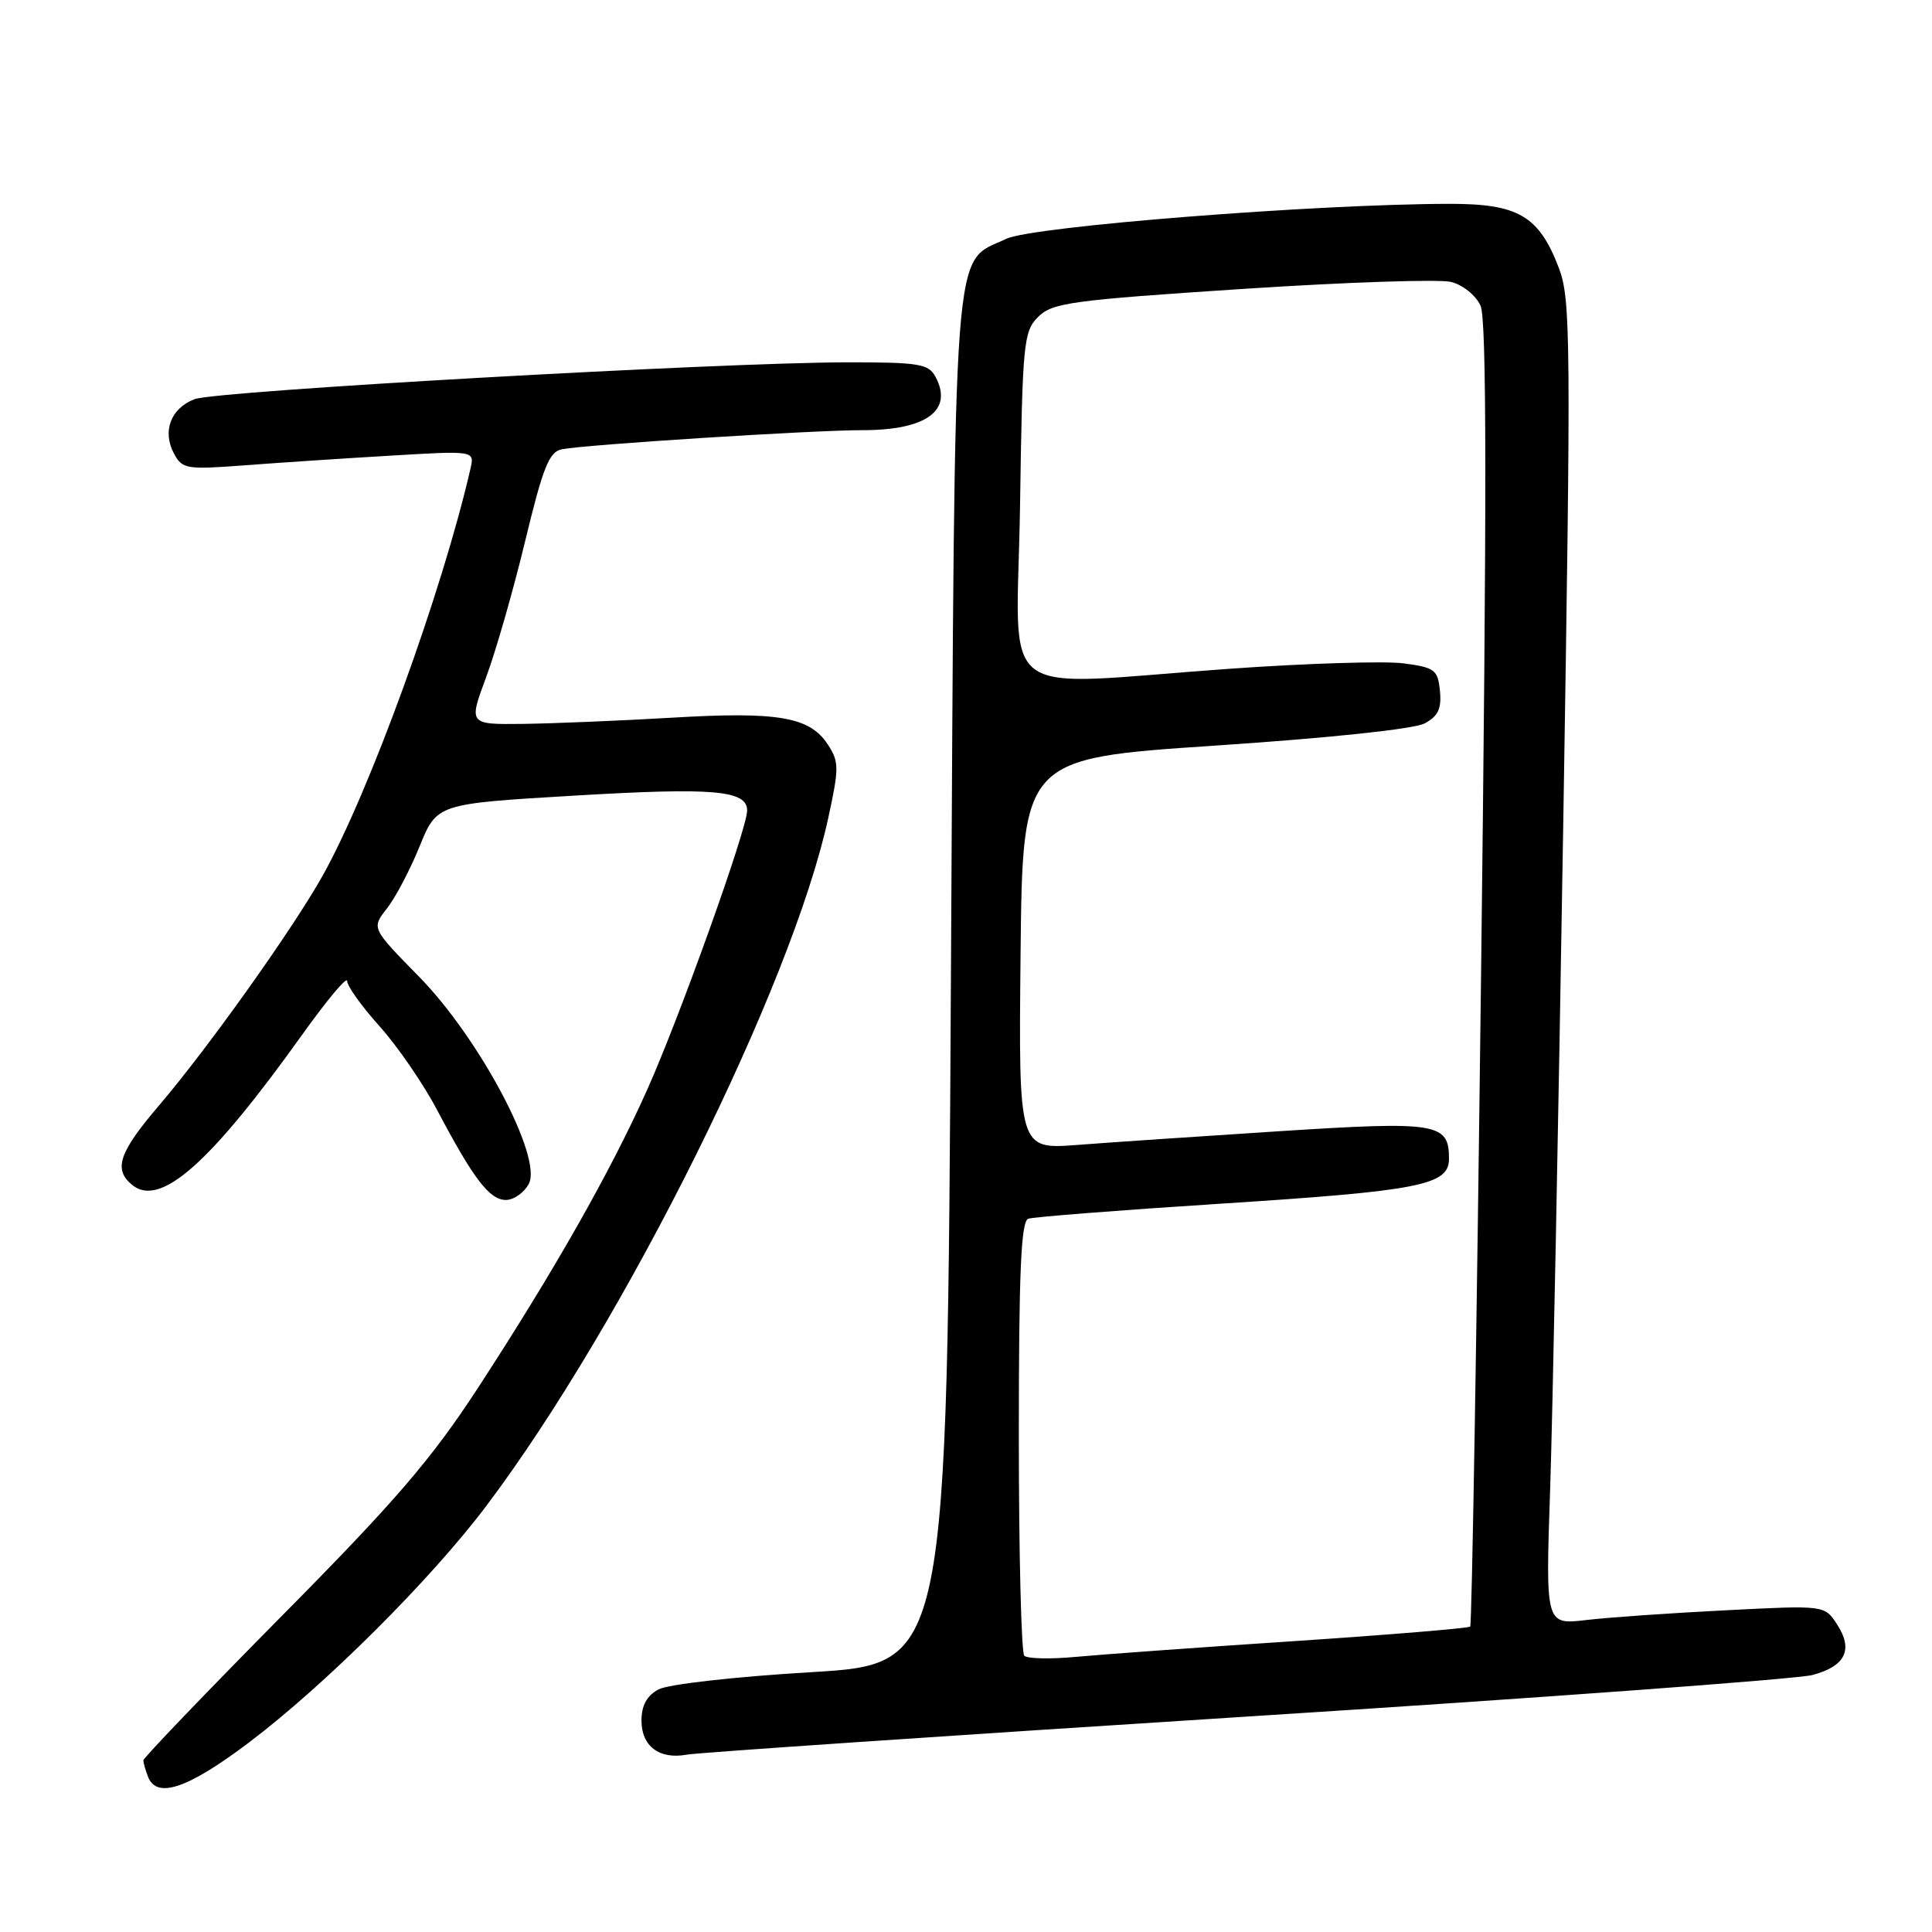 <?xml version="1.0" encoding="UTF-8" standalone="no"?>
<!DOCTYPE svg PUBLIC "-//W3C//DTD SVG 1.1//EN" "http://www.w3.org/Graphics/SVG/1.1/DTD/svg11.dtd" >
<svg xmlns="http://www.w3.org/2000/svg" xmlns:xlink="http://www.w3.org/1999/xlink" version="1.1" viewBox="0 0 256 256">
 <g >
 <path fill="currentColor"
d=" M 32.91 230.95 C 43.03 223.32 57.07 209.33 64.47 199.50 C 82.77 175.18 104.93 130.59 109.75 108.38 C 111.20 101.71 111.19 100.94 109.67 98.62 C 107.28 94.98 103.08 94.26 89.00 95.10 C 82.12 95.50 73.26 95.87 69.29 95.92 C 62.09 96.00 62.09 96.00 64.41 89.75 C 65.69 86.31 68.02 78.20 69.58 71.72 C 71.96 61.87 72.76 59.86 74.46 59.53 C 77.59 58.91 107.76 56.99 114.32 57.00 C 122.76 57.00 126.34 54.37 123.96 49.93 C 123.04 48.21 121.78 48.00 112.21 48.01 C 95.25 48.04 28.67 51.79 25.79 52.89 C 22.63 54.09 21.47 57.14 23.05 60.10 C 24.15 62.15 24.70 62.24 32.36 61.66 C 36.84 61.32 45.54 60.74 51.69 60.38 C 62.89 59.71 62.89 59.71 62.34 62.10 C 58.61 78.35 48.96 104.94 42.77 116.00 C 38.79 123.11 27.58 138.85 21.09 146.46 C 15.77 152.68 15.00 154.93 17.49 156.99 C 21.19 160.07 27.80 154.24 40.10 137.02 C 43.35 132.48 46.00 129.32 46.00 129.99 C 46.00 130.66 47.93 133.36 50.30 135.99 C 52.66 138.62 56.11 143.63 57.95 147.14 C 62.74 156.21 64.87 159.00 67.03 159.00 C 68.08 159.00 69.44 158.04 70.07 156.87 C 71.92 153.40 63.55 137.60 55.53 129.42 C 49.22 122.99 49.22 122.99 51.26 120.39 C 52.39 118.96 54.34 115.25 55.60 112.15 C 57.89 106.50 57.89 106.50 76.19 105.42 C 94.57 104.33 99.00 104.71 99.00 107.40 C 99.00 109.83 90.01 134.92 85.71 144.50 C 80.83 155.38 73.33 168.57 63.27 184.00 C 57.15 193.37 52.37 198.94 37.38 214.08 C 27.27 224.31 19.00 232.93 19.00 233.25 C 19.00 233.57 19.27 234.55 19.61 235.42 C 20.75 238.40 24.85 237.02 32.91 230.95 Z  M 165.00 227.47 C 204.32 224.97 238.14 222.48 240.15 221.95 C 244.55 220.78 245.61 218.58 243.40 215.21 C 241.76 212.70 241.76 212.70 228.69 213.37 C 221.50 213.73 213.18 214.31 210.20 214.66 C 204.79 215.30 204.79 215.30 205.40 197.40 C 205.73 187.56 206.51 148.10 207.13 109.73 C 208.18 44.75 208.14 39.65 206.55 35.49 C 203.92 28.61 201.18 27.00 192.12 27.01 C 174.42 27.03 136.82 29.99 133.35 31.64 C 126.12 35.07 126.56 29.24 126.00 130.00 C 125.50 220.50 125.50 220.50 107.50 221.57 C 97.40 222.17 88.51 223.17 87.25 223.86 C 85.71 224.69 85.00 225.99 85.00 227.99 C 85.00 231.39 87.38 233.17 91.00 232.50 C 92.38 232.24 125.67 229.98 165.00 227.47 Z  M 135.72 219.39 C 135.33 218.99 135.00 205.90 135.00 190.30 C 135.00 168.51 135.29 161.83 136.25 161.49 C 136.94 161.25 148.30 160.36 161.50 159.51 C 188.18 157.80 192.00 157.05 192.00 153.54 C 192.00 148.80 190.47 148.55 169.69 149.88 C 159.14 150.56 147.00 151.38 142.73 151.71 C 134.97 152.30 134.97 152.30 135.23 126.40 C 135.50 100.50 135.50 100.50 160.97 98.80 C 176.17 97.79 187.37 96.60 188.76 95.86 C 190.56 94.90 191.03 93.91 190.80 91.55 C 190.52 88.75 190.13 88.45 186.00 87.90 C 183.53 87.57 173.18 87.89 163.00 88.61 C 131.26 90.86 134.76 93.58 135.16 67.03 C 135.48 45.40 135.62 43.93 137.56 41.99 C 139.43 40.12 141.94 39.78 164.56 38.29 C 178.28 37.39 190.75 36.97 192.28 37.36 C 193.83 37.74 195.56 39.15 196.18 40.50 C 197.00 42.30 197.02 65.86 196.25 129.04 C 195.68 176.38 195.03 215.31 194.81 215.53 C 194.58 215.75 184.07 216.62 171.45 217.46 C 158.83 218.29 145.79 219.24 142.47 219.55 C 139.16 219.86 136.12 219.79 135.72 219.39 Z "/>
</g>
</svg>